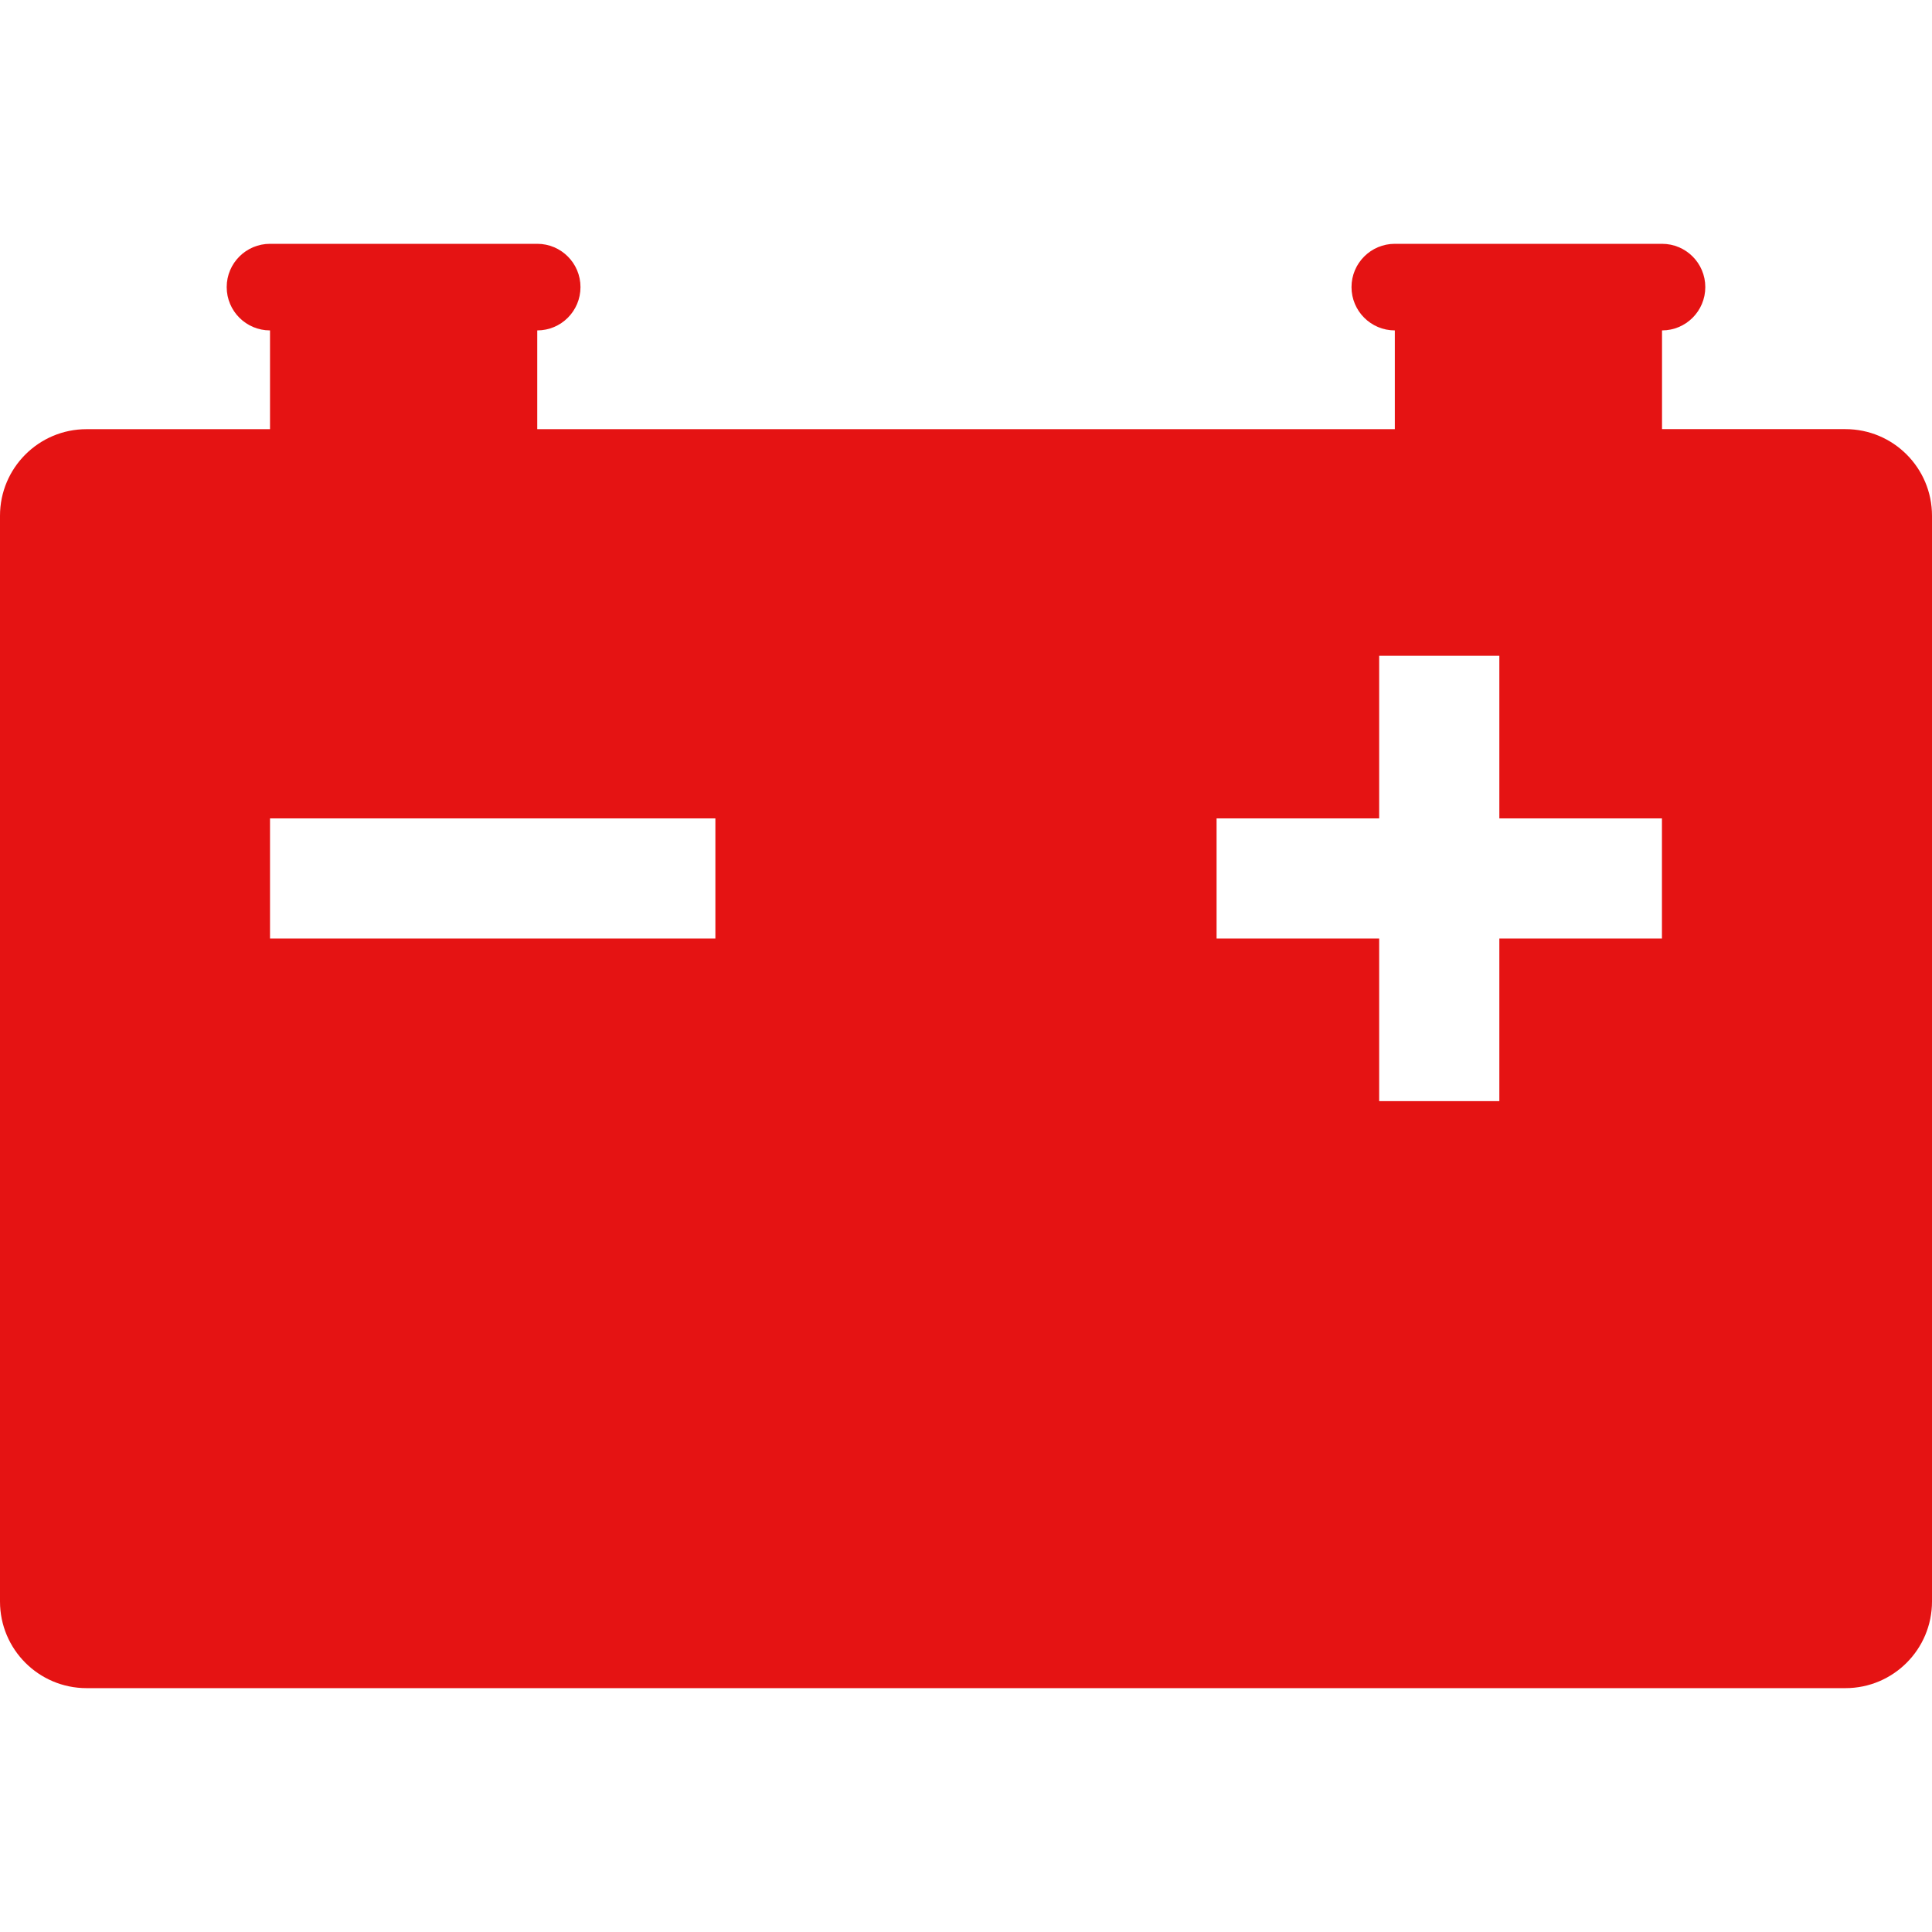 <?xml version="1.0" encoding="utf-8"?>
<!-- Generator: Adobe Illustrator 15.1.0, SVG Export Plug-In . SVG Version: 6.00 Build 0)  -->
<!DOCTYPE svg PUBLIC "-//W3C//DTD SVG 1.1//EN" "http://www.w3.org/Graphics/SVG/1.1/DTD/svg11.dtd">
<svg version="1.1" id="Ebene_1" xmlns="http://www.w3.org/2000/svg" xmlns:xlink="http://www.w3.org/1999/xlink" x="0px" y="0px"
	 width="50px" height="50px" viewBox="0 0 50 50" style="enable-background:new 0 0 50 50;" xml:space="preserve">
<style type="text/css">
<![CDATA[
	.st0{fill:#e51313;}
]]>
</style>
<path class="st0" d="M2.241,43.689h45.518c1.239,0,2.241-1.004,2.241-2.242v-28.1c0-1.237-1.002-2.241-2.241-2.241h-4.746V8.551
	c0.619,0,1.12-0.501,1.12-1.121c0-0.619-0.501-1.12-1.12-1.12h-6.915c-0.618,0-1.121,0.501-1.121,1.12
	c0,0.62,0.503,1.121,1.121,1.121v2.556H13.904V8.551c0.618,0,1.119-0.501,1.119-1.121c0-0.619-0.501-1.12-1.119-1.12H6.988
	c-0.618,0-1.121,0.501-1.121,1.12c0,0.62,0.503,1.121,1.121,1.121v2.556H2.241C1.004,11.106,0,12.11,0,13.347v28.1
	C0,42.686,1.004,43.689,2.241,43.689z M31.485,21.18h4.208v-4.208h3.11v4.208h4.208v3.109h-4.208v4.208h-3.11v-4.208h-4.208V21.18z
	 M6.988,21.18h11.526v3.109H6.988V21.18z"/>
</svg>
